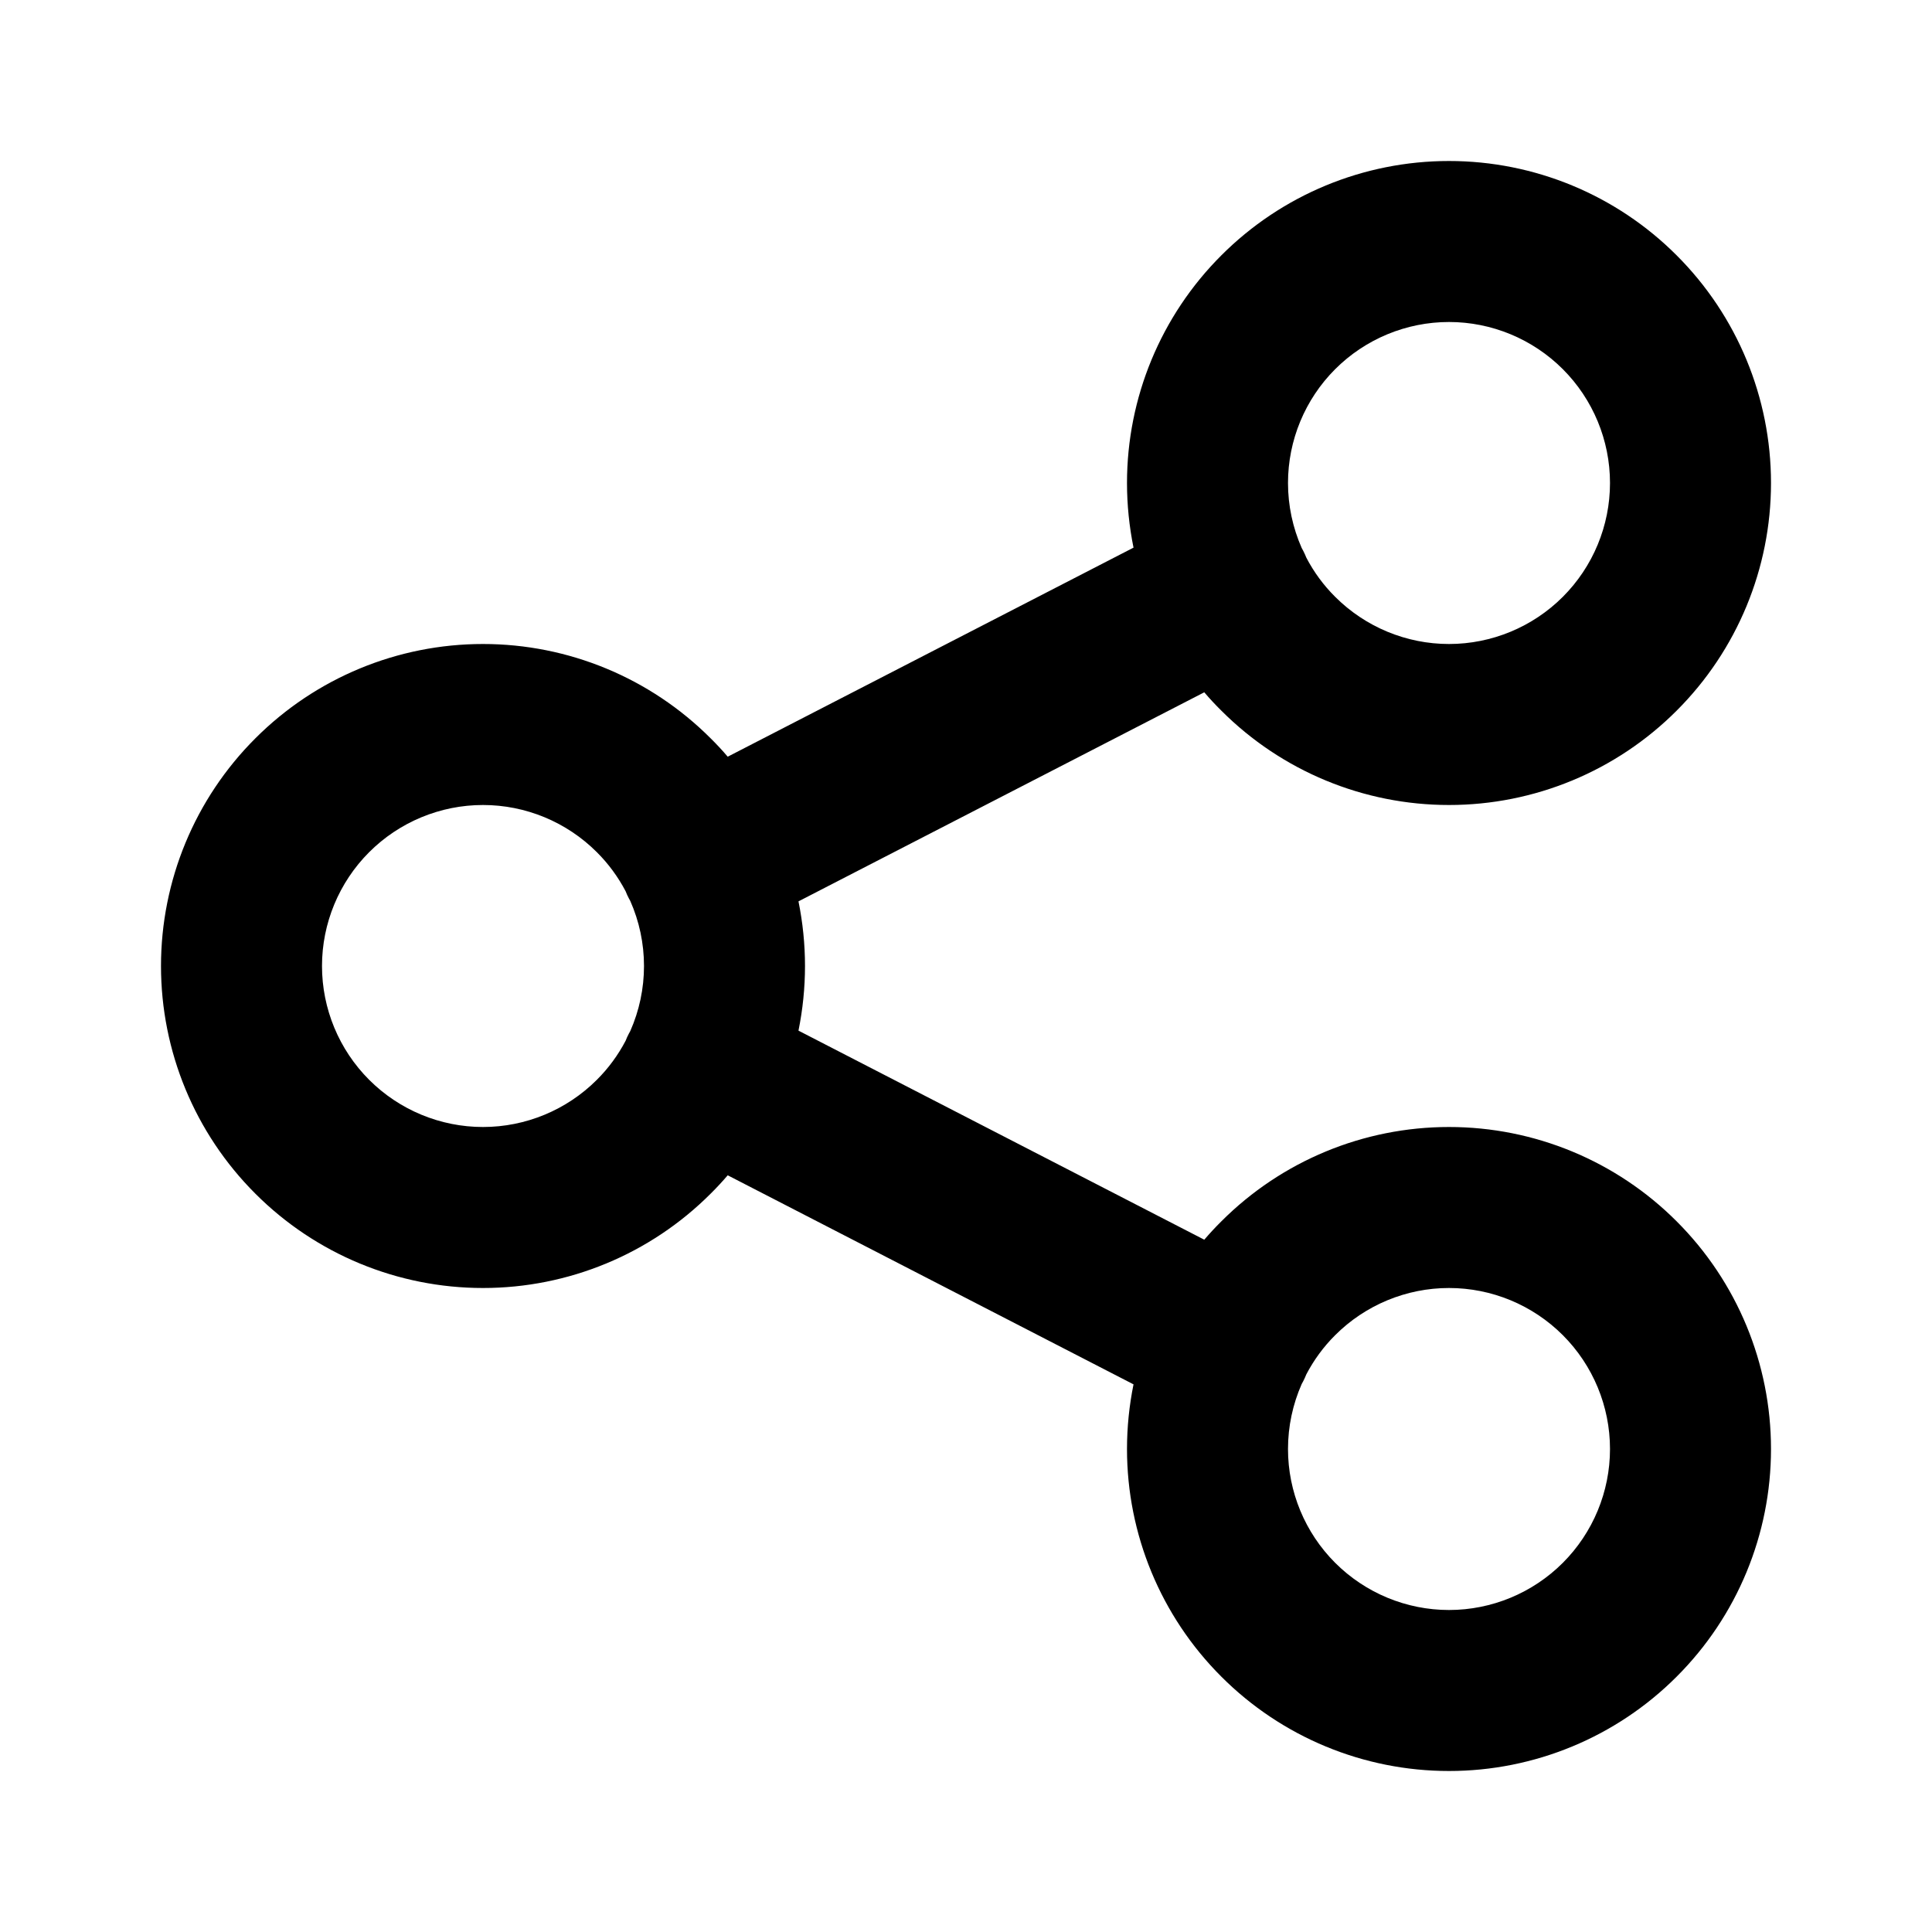 <svg width="24" height="24" viewBox="0 0 24 24" fill="currentColor" xmlns="http://www.w3.org/2000/svg">
<path fill-rule="evenodd" clip-rule="evenodd" d="M15.172 3.172C15.922 2.421 16.939 2 18 2C19.061 2 20.078 2.421 20.828 3.172C21.579 3.922 22 4.939 22 6C22 7.061 21.579 8.078 20.828 8.828C20.078 9.579 19.061 10 18 10C16.939 10 15.922 9.579 15.172 8.828C15.098 8.755 15.027 8.679 14.96 8.6L9.919 11.197C9.972 11.459 10 11.728 10 12C10 12.272 9.972 12.541 9.919 12.803L14.96 15.4C15.027 15.322 15.098 15.245 15.172 15.172C15.922 14.421 16.939 14 18 14C19.061 14 20.078 14.421 20.828 15.172C21.579 15.922 22 16.939 22 18C22 19.061 21.579 20.078 20.828 20.828C20.078 21.579 19.061 22 18 22C16.939 22 15.922 21.579 15.172 20.828C14.421 20.078 14 19.061 14 18C14 17.728 14.028 17.459 14.081 17.197L9.04 14.6C8.973 14.678 8.902 14.755 8.828 14.828C8.078 15.579 7.061 16 6 16C4.939 16 3.922 15.579 3.172 14.828C2.421 14.078 2 13.061 2 12C2 10.939 2.421 9.922 3.172 9.172C3.922 8.421 4.939 8 6 8C7.061 8 8.078 8.421 8.828 9.172C8.902 9.245 8.973 9.321 9.04 9.4L14.081 6.803C14.028 6.541 14 6.272 14 6C14 4.939 14.421 3.922 15.172 3.172ZM16.228 6.928C16.217 6.899 16.203 6.87 16.189 6.842C16.183 6.83 16.177 6.818 16.17 6.807C16.059 6.555 16 6.281 16 6C16 5.47 16.211 4.961 16.586 4.586C16.961 4.211 17.47 4 18 4C18.53 4 19.039 4.211 19.414 4.586C19.789 4.961 20 5.47 20 6C20 6.53 19.789 7.039 19.414 7.414C19.039 7.789 18.53 8 18 8C17.47 8 16.961 7.789 16.586 7.414C16.441 7.27 16.321 7.106 16.228 6.928ZM7.772 11.072C7.679 10.895 7.559 10.73 7.414 10.586C7.039 10.211 6.53 10 6 10C5.47 10 4.961 10.211 4.586 10.586C4.211 10.961 4 11.47 4 12C4 12.53 4.211 13.039 4.586 13.414C4.961 13.789 5.47 14 6 14C6.53 14 7.039 13.789 7.414 13.414C7.559 13.27 7.679 13.105 7.772 12.928C7.783 12.899 7.796 12.87 7.811 12.842C7.817 12.83 7.823 12.819 7.83 12.807C7.941 12.555 8 12.281 8 12C8 11.719 7.941 11.445 7.83 11.193C7.823 11.181 7.817 11.17 7.811 11.158C7.796 11.13 7.783 11.101 7.772 11.072ZM16.17 17.193C16.059 17.445 16 17.719 16 18C16 18.53 16.211 19.039 16.586 19.414C16.961 19.789 17.47 20 18 20C18.53 20 19.039 19.789 19.414 19.414C19.789 19.039 20 18.53 20 18C20 17.47 19.789 16.961 19.414 16.586C19.039 16.211 18.53 16 18 16C17.47 16 16.961 16.211 16.586 16.586C16.441 16.73 16.321 16.895 16.228 17.072C16.217 17.101 16.203 17.13 16.189 17.158C16.183 17.17 16.177 17.181 16.17 17.193Z" fill="black"/>
</svg>
